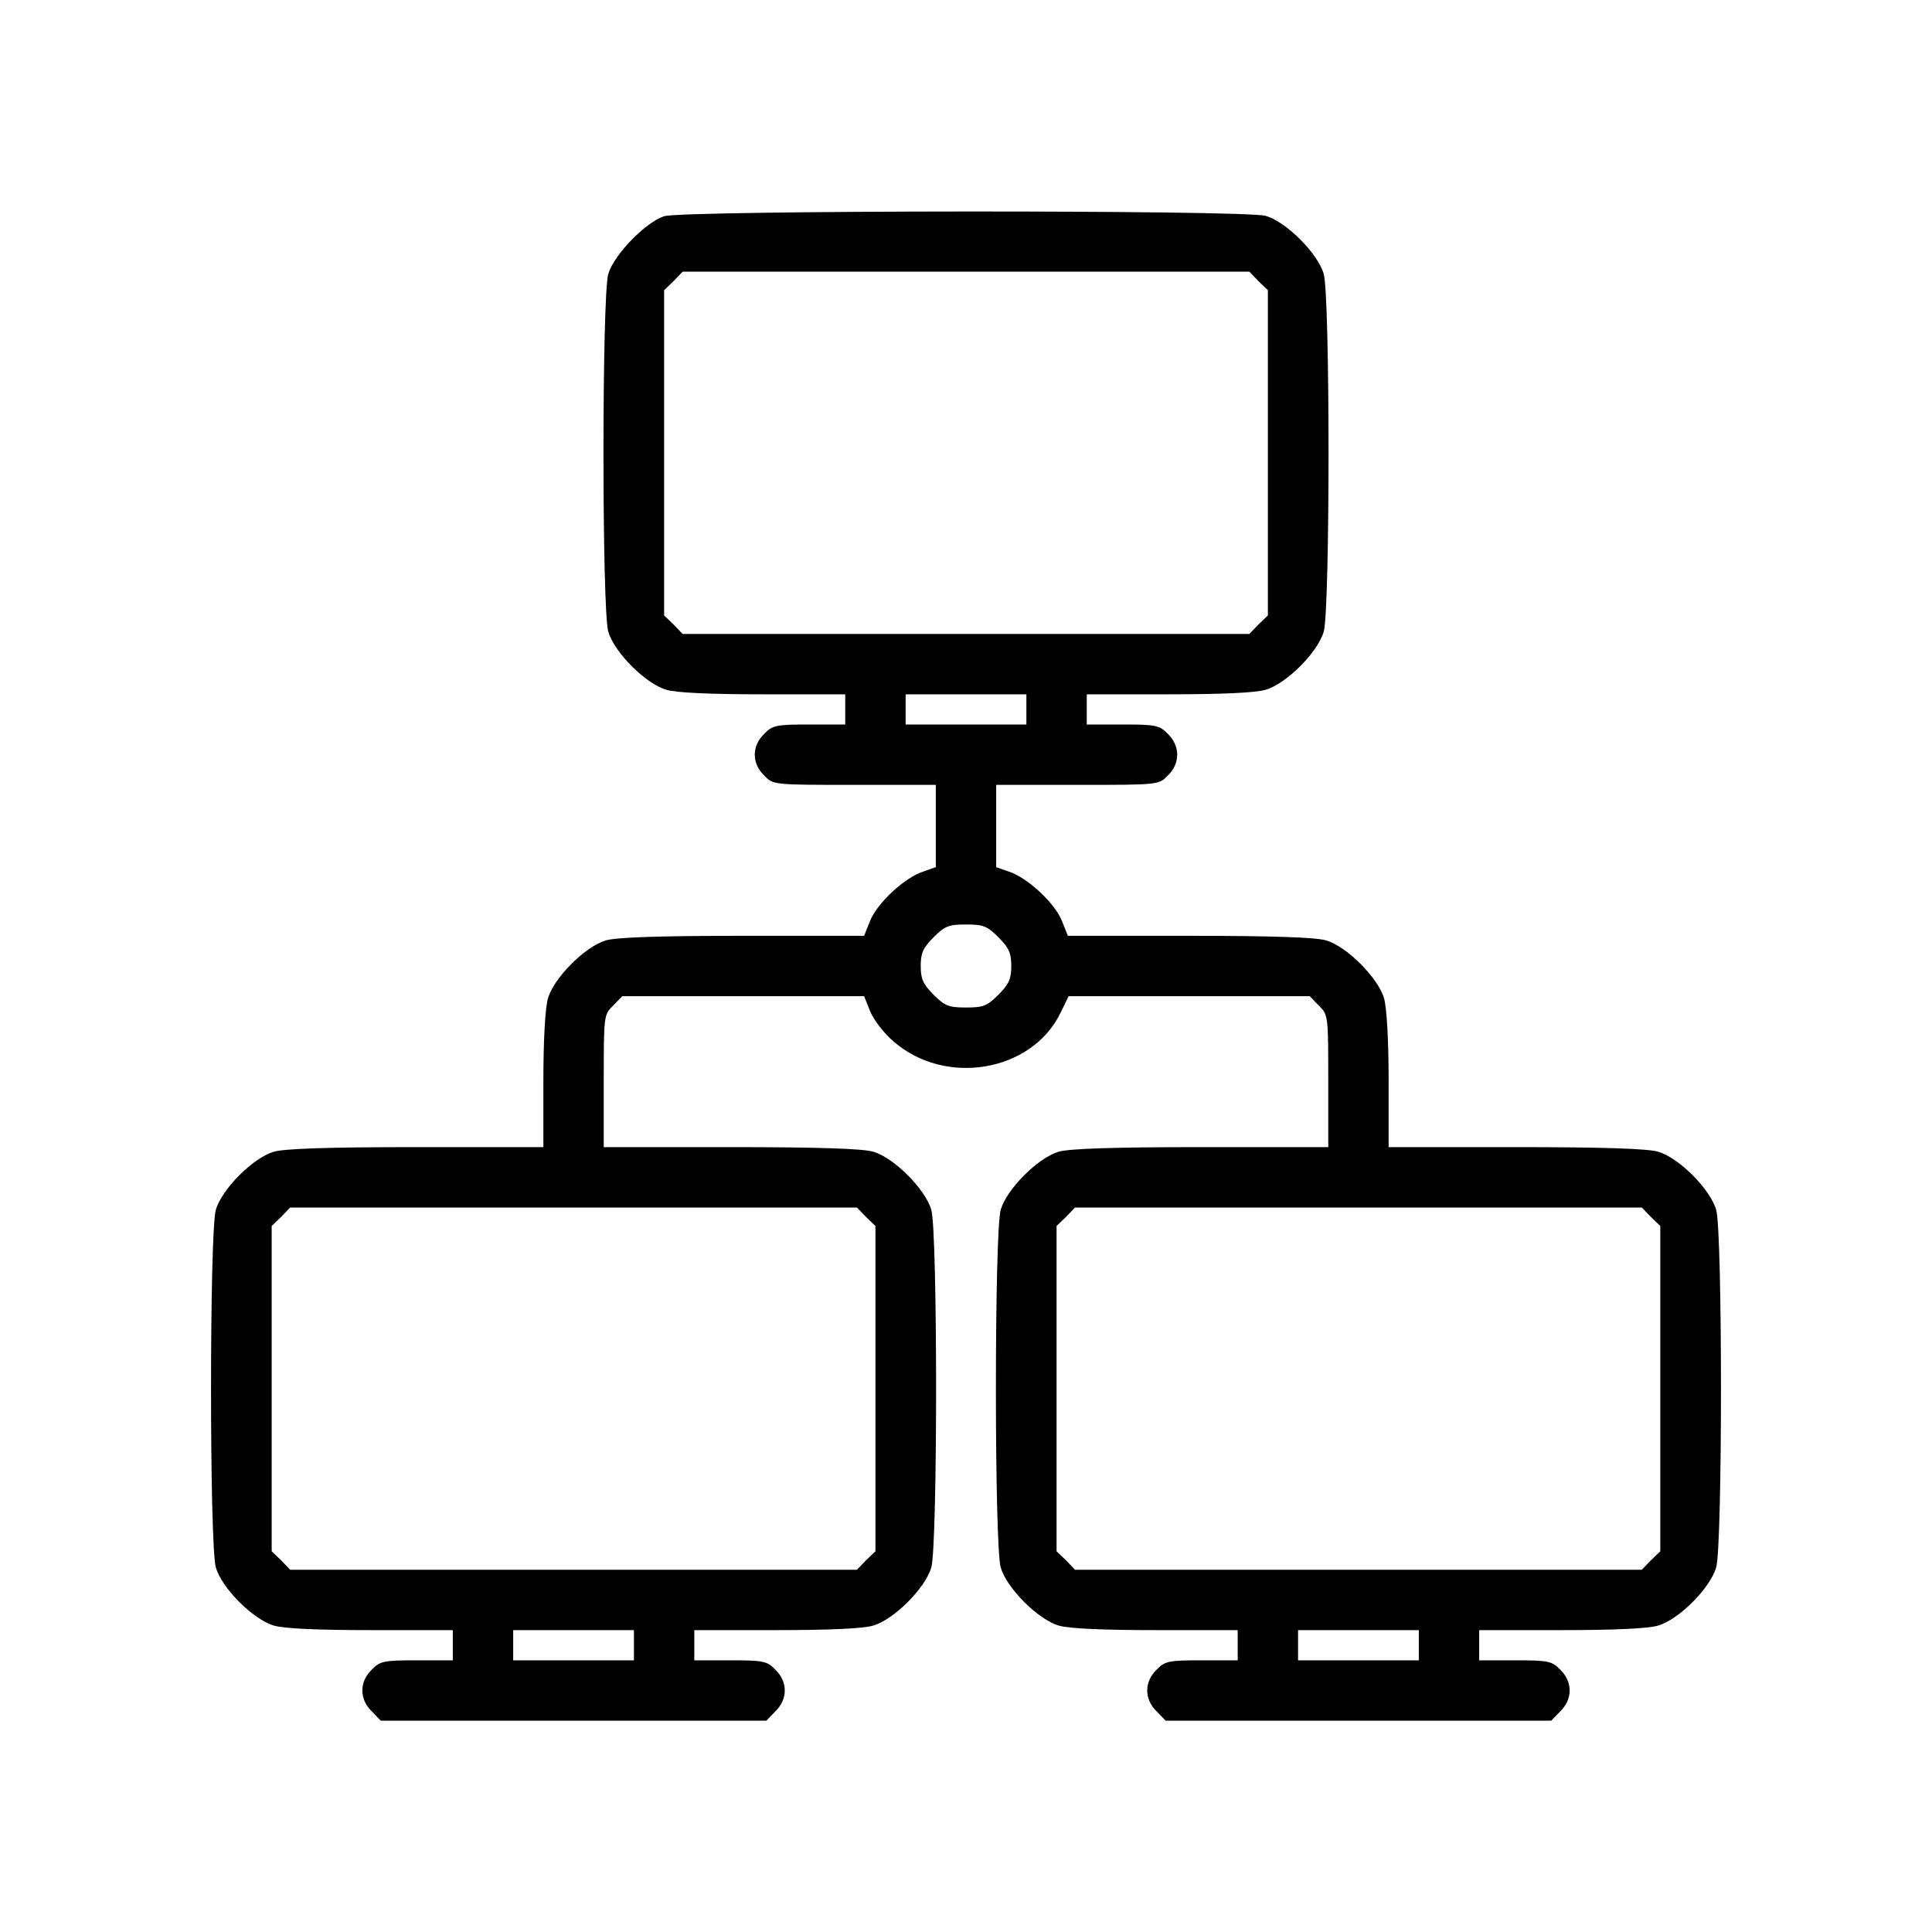 <?xml version="1.0" standalone="no"?>
<!DOCTYPE svg PUBLIC "-//W3C//DTD SVG 20010904//EN"
 "http://www.w3.org/TR/2001/REC-SVG-20010904/DTD/svg10.dtd">
<svg version="1.0" xmlns="http://www.w3.org/2000/svg"
 width="512pt" height="512pt" viewBox="0 0 512 512"
 preserveAspectRatio="xMidYMid meet">

<g transform="translate(0,512) scale(0.1,-0.1)"
fill="#000000" stroke="none">
<path d="M1760 4547 c-49 -16 -133 -102 -148 -153 -17 -58 -17 -890 0 -948 16
-55 99 -138 154 -154 27 -8 117 -12 258 -12 l216 0 0 -40 0 -40 -95 0 c-88 0
-98 -2 -120 -25 -33 -32 -33 -78 0 -110 24 -25 24 -25 240 -25 l215 0 0 -109
0 -109 -34 -12 c-49 -16 -121 -83 -140 -130 l-16 -40 -321 0 c-223 0 -334 -4
-363 -12 -55 -16 -138 -99 -154 -154 -7 -26 -12 -108 -12 -218 l0 -176 -336 0
c-235 0 -349 -4 -378 -12 -55 -16 -138 -99 -154 -154 -17 -58 -17 -890 0 -948
16 -55 99 -138 154 -154 27 -8 117 -12 258 -12 l216 0 0 -40 0 -40 -95 0 c-88
0 -98 -2 -120 -25 -33 -32 -33 -78 0 -110 l24 -25 511 0 511 0 24 25 c33 32
33 78 0 110 -22 23 -32 25 -120 25 l-95 0 0 40 0 40 216 0 c141 0 231 4 258
12 55 16 138 99 154 154 17 58 17 890 0 948 -16 55 -99 138 -154 154 -29 8
-143 12 -378 12 l-336 0 0 175 c0 173 0 176 25 200 l24 25 321 0 320 0 16 -40
c9 -22 36 -58 61 -79 137 -121 367 -82 443 74 l22 45 319 0 320 0 24 -25 c25
-24 25 -27 25 -200 l0 -175 -336 0 c-235 0 -349 -4 -378 -12 -55 -16 -138 -99
-154 -154 -17 -58 -17 -890 0 -948 16 -55 99 -138 154 -154 27 -8 117 -12 258
-12 l216 0 0 -40 0 -40 -95 0 c-88 0 -98 -2 -120 -25 -33 -32 -33 -78 0 -110
l24 -25 511 0 511 0 24 25 c33 32 33 78 0 110 -22 23 -32 25 -120 25 l-95 0 0
40 0 40 216 0 c141 0 231 4 258 12 55 16 138 99 154 154 17 58 17 890 0 948
-16 55 -99 138 -154 154 -29 8 -143 12 -378 12 l-336 0 0 176 c0 110 -5 192
-12 218 -16 55 -99 138 -154 154 -29 8 -140 12 -363 12 l-321 0 -16 40 c-19
47 -91 114 -140 130 l-34 12 0 109 0 109 215 0 c216 0 216 0 240 25 33 32 33
78 0 110 -22 23 -32 25 -120 25 l-95 0 0 40 0 40 216 0 c141 0 231 4 258 12
55 16 138 99 154 154 17 58 17 890 0 948 -16 55 -99 138 -154 154 -56 16
-1542 15 -1594 -1z m1575 -172 l25 -24 0 -431 0 -431 -25 -24 -24 -25 -751 0
-751 0 -24 25 -25 24 0 431 0 431 25 24 24 25 751 0 751 0 24 -25z m-615
-1135 l0 -40 -160 0 -160 0 0 40 0 40 160 0 160 0 0 -40z m-74 -604 c28 -28
34 -42 34 -76 0 -34 -6 -48 -34 -76 -30 -30 -40 -34 -86 -34 -46 0 -56 4 -86
34 -28 28 -34 42 -34 76 0 34 6 48 34 76 30 30 40 34 86 34 46 0 56 -4 86 -34z
m-351 -741 l25 -24 0 -431 0 -431 -25 -24 -24 -25 -751 0 -751 0 -24 25 -25
24 0 431 0 431 25 24 24 25 751 0 751 0 24 -25z m2080 0 l25 -24 0 -431 0
-431 -25 -24 -24 -25 -751 0 -751 0 -24 25 -25 24 0 431 0 431 25 24 24 25
751 0 751 0 24 -25z m-2695 -1135 l0 -40 -160 0 -160 0 0 40 0 40 160 0 160 0
0 -40z m2080 0 l0 -40 -160 0 -160 0 0 40 0 40 160 0 160 0 0 -40z"/>
</g>
</svg>
